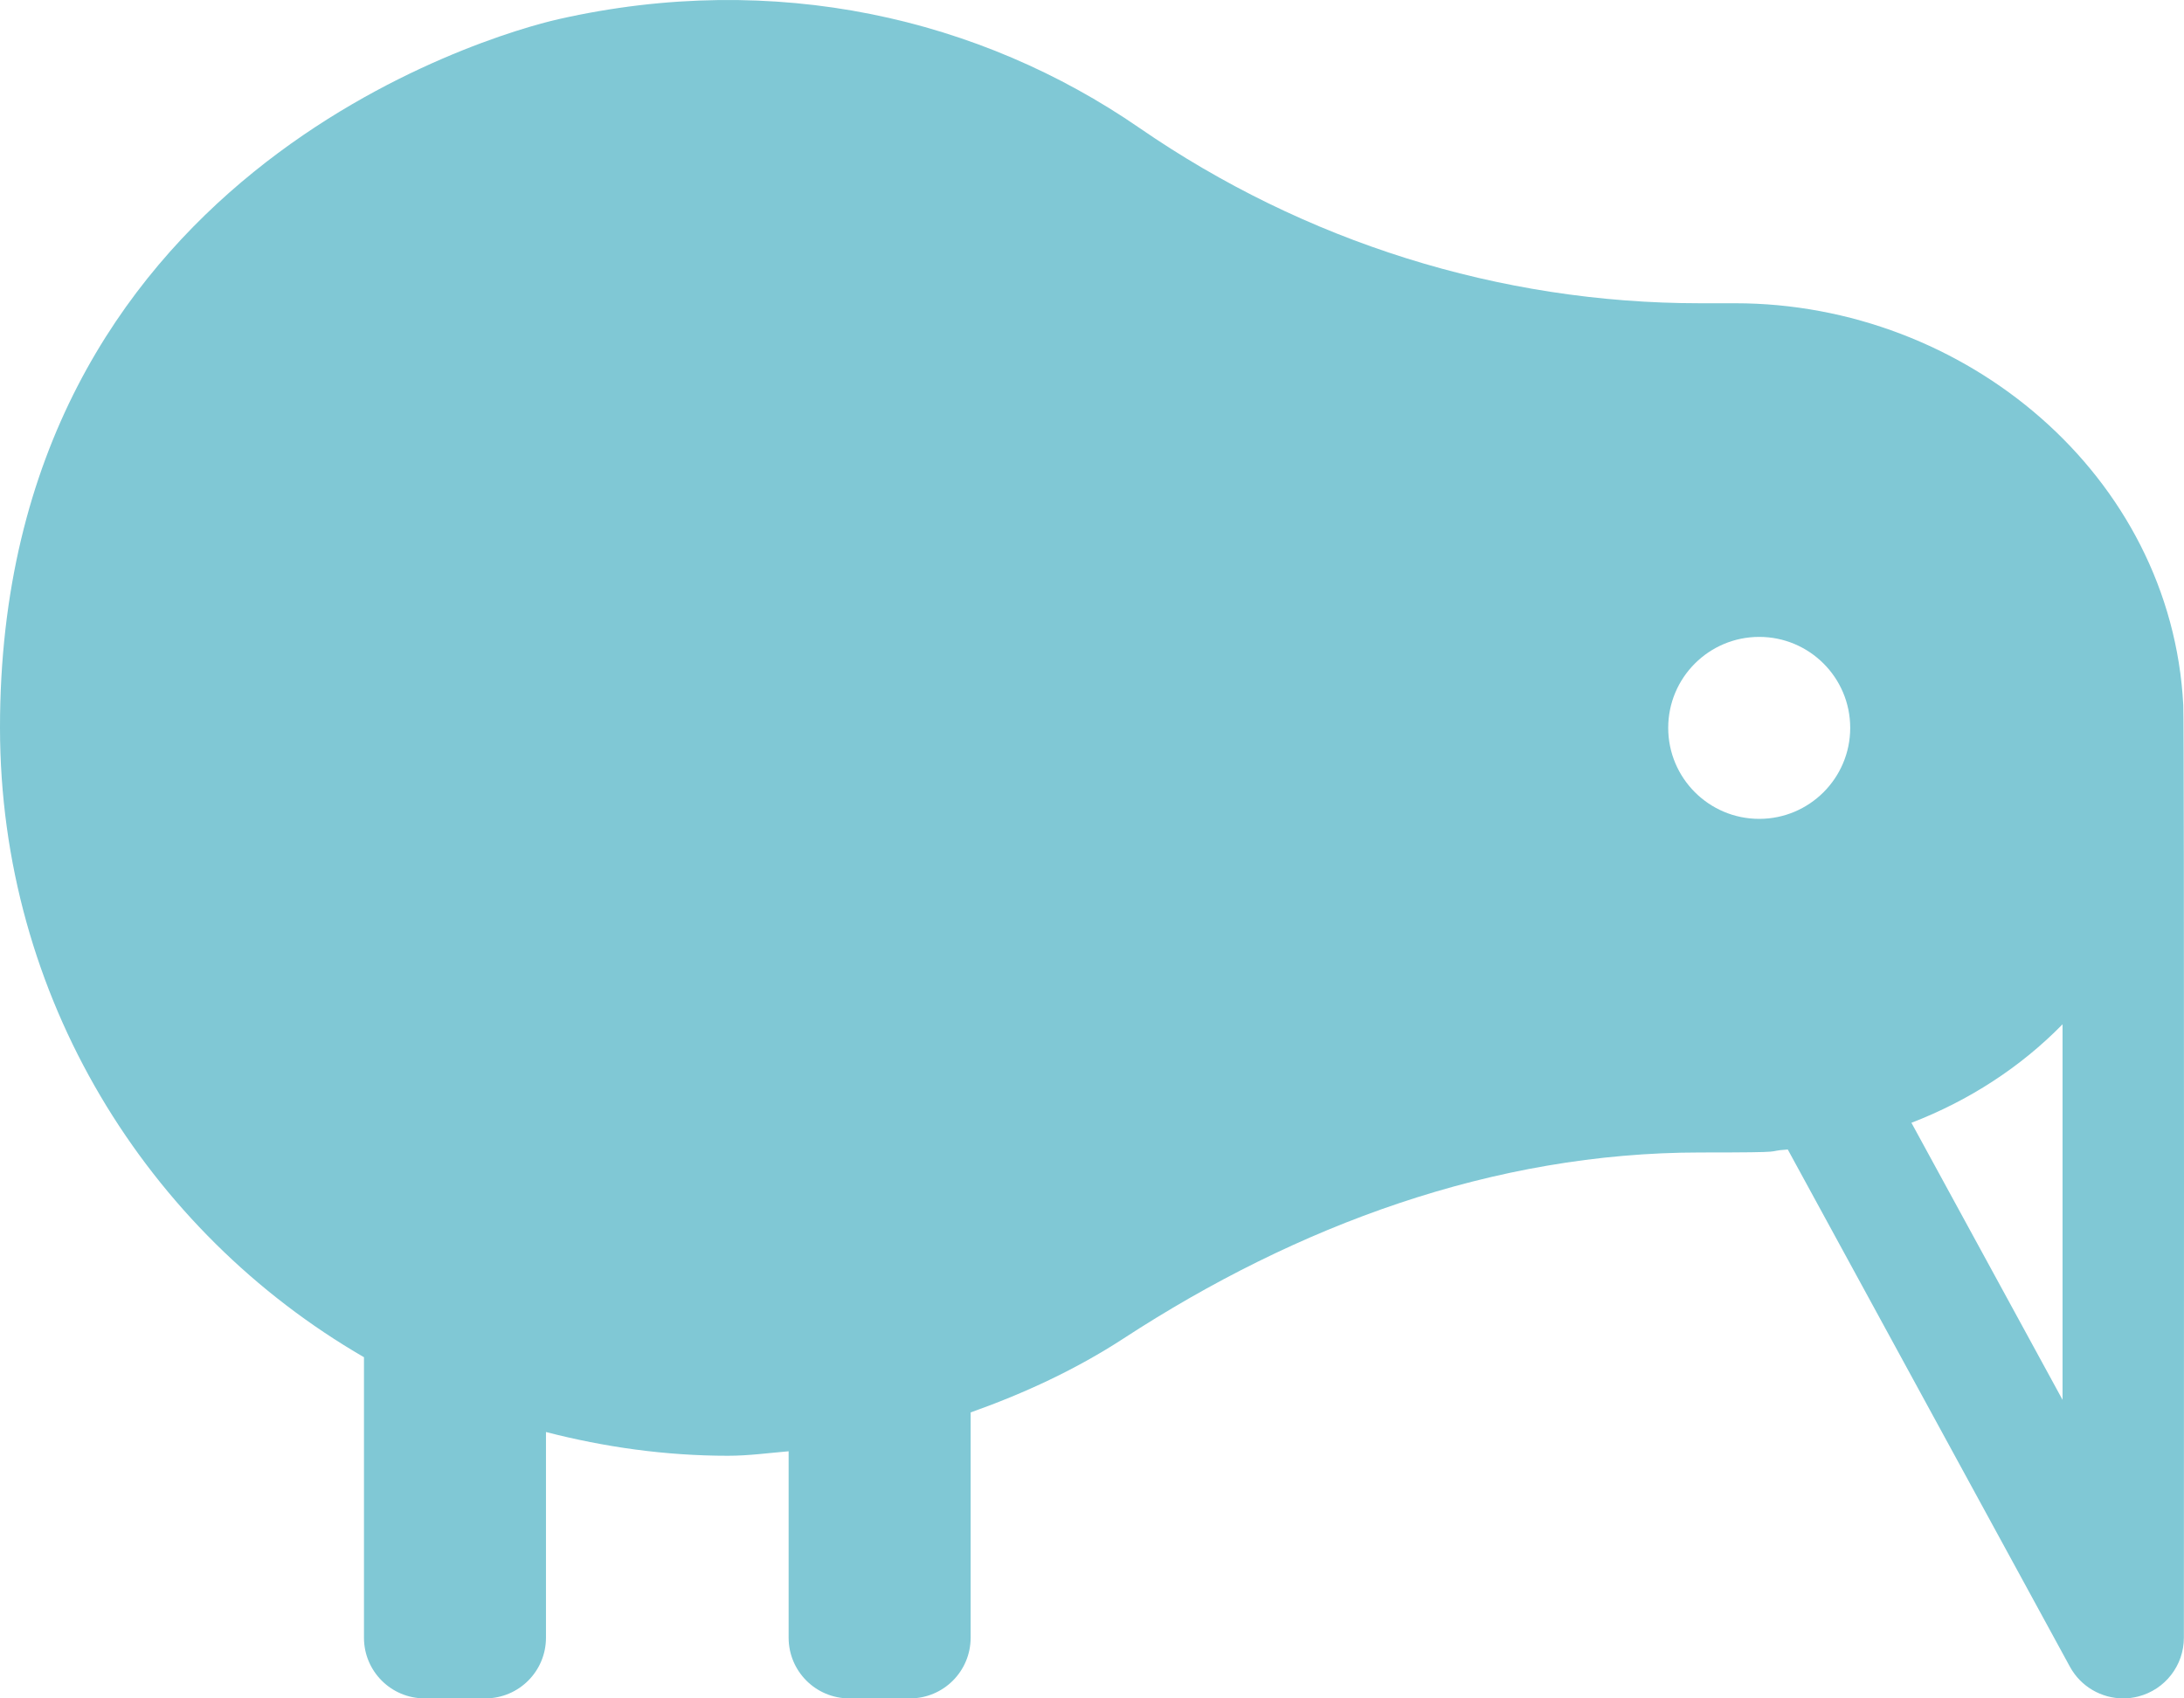 <svg width="72" height="56" viewBox="0 0 72 56" fill="none" xmlns="http://www.w3.org/2000/svg">
<path d="M71.976 23.247C71.58 15.676 64.785 9.999 57.203 9.999H56.032C49.43 9.999 43.001 7.968 37.565 4.219C32.316 0.599 25.56 -0.983 18.414 0.632C16.162 1.139 -0.01 5.779 4.6355e-06 24C0.005 32.868 4.835 40.6 11.999 44.751V54C11.999 55.105 12.894 56 13.999 56H15.999C17.104 56 17.999 55.105 17.999 54V47.217C19.919 47.712 21.924 48 23.999 48C24.679 48 25.334 47.909 25.999 47.852V54C25.999 55.105 26.894 56 27.999 56H29.999C31.104 56 31.999 55.105 31.999 54V46.571C33.779 45.939 35.484 45.147 37.041 44.132C42.759 40.406 49.232 38 56.057 38C59.242 38 58.059 37.961 58.938 37.902L68.24 54.958C68.597 55.611 69.277 56 69.996 56C70.16 56 70.326 55.98 70.49 55.938C71.376 55.712 71.996 54.914 71.996 54C71.996 54 72.013 23.97 71.976 23.247ZM57.996 27C56.34 27 54.996 25.656 54.996 24C54.996 22.342 56.34 21 57.996 21C59.652 21 60.996 22.342 60.996 24C60.996 25.656 59.652 27 57.996 27ZM67.996 46.156L63.014 37.021C64.903 36.292 66.605 35.196 67.996 33.773V46.156Z" fill="#80C8D5"/>
</svg>
